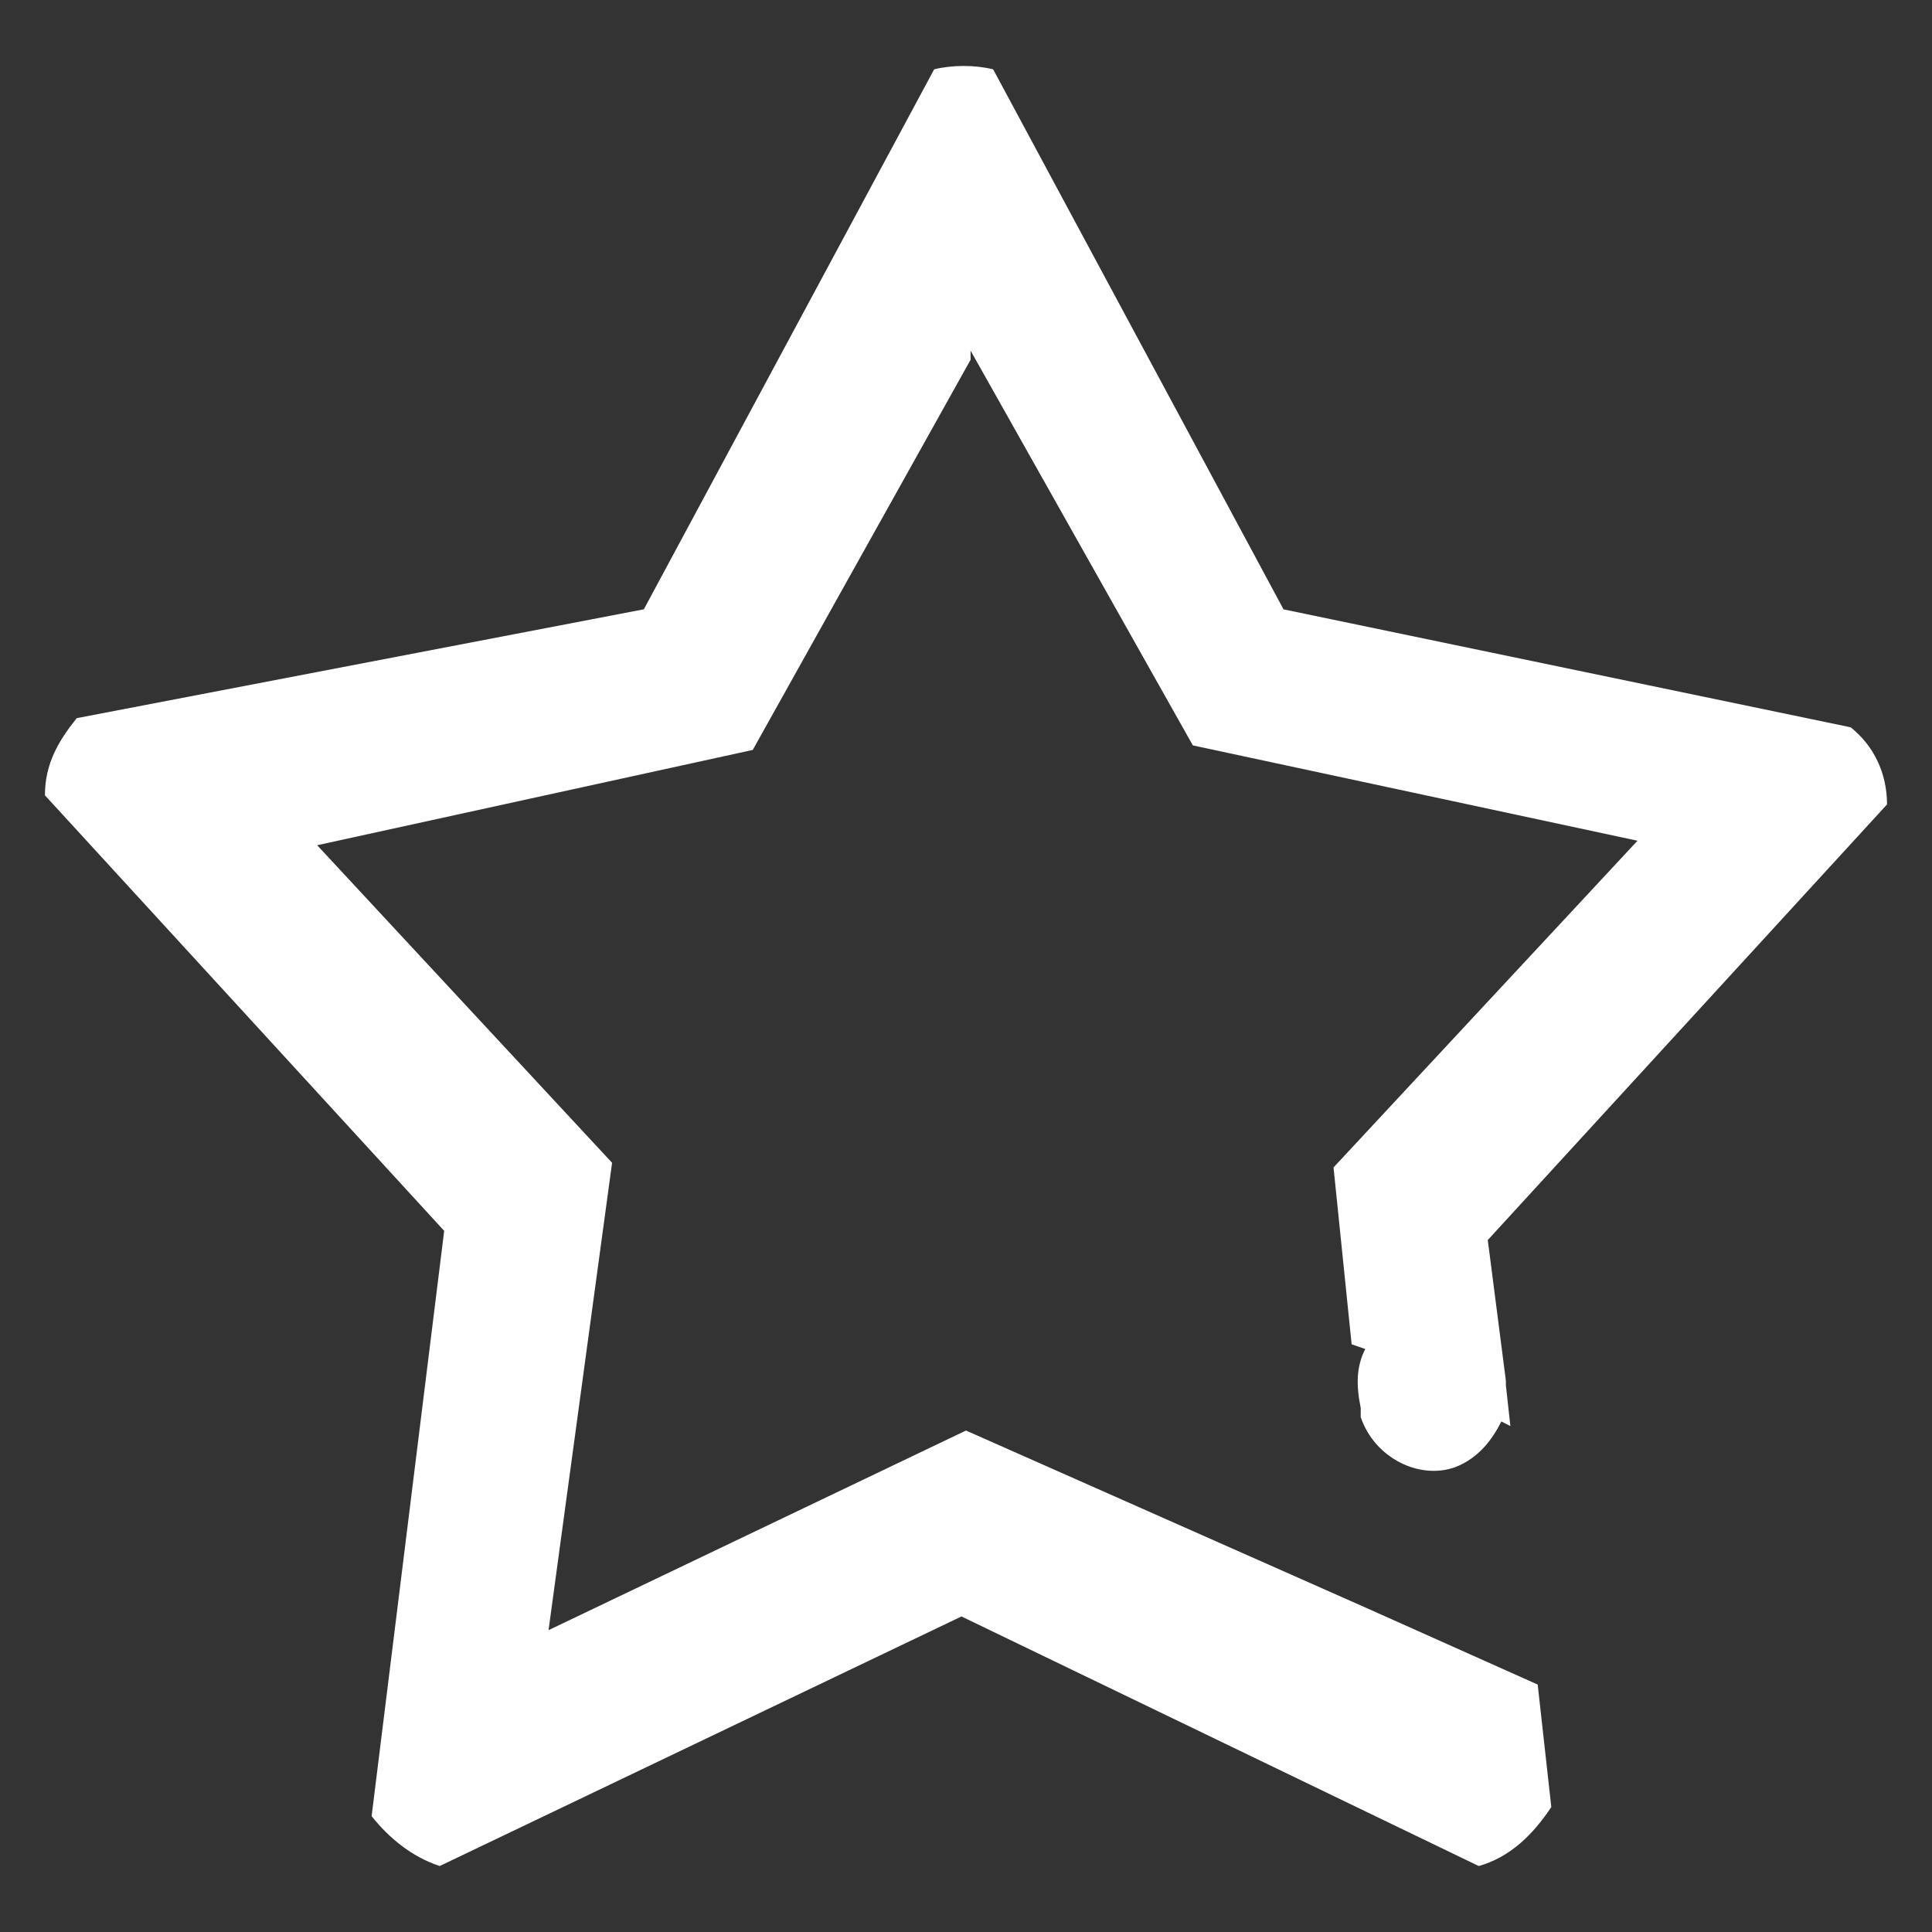 <?xml version="1.0" encoding="utf-8"?>
<!-- Generator: Adobe Illustrator 16.0.3, SVG Export Plug-In . SVG Version: 6.00 Build 0)  -->
<!DOCTYPE svg PUBLIC "-//W3C//DTD SVG 1.1//EN" "http://www.w3.org/Graphics/SVG/1.1/DTD/svg11.dtd">
<svg version="1.1" id="favourite_1_" xmlns="http://www.w3.org/2000/svg" xmlns:xlink="http://www.w3.org/1999/xlink" x="0px"
	 y="0px" width="43px" height="43px" viewBox="68.5 68.5 43 43" enable-background="new 68.5 68.5 43 43" xml:space="preserve">
<rect x="68.5" y="68.5" width="43" height="43" fill="#333333" stroke="none"/>
<g id="favourite">
	<g>
		<path fill="#FFFFFF" d="M98.887,104.277L98.887,104.277L90,100.339l-9.291,4.443l1.414-10.402l-6.564-7.068l9.695-2.121
			l4.848-8.684v-0.203l4.947,8.786l9.896,2.122l-6.765,7.271l0.403,3.937l0.303,0.104c-0.203,0.402-0.203,0.807-0.101,1.312v0.202
			c0.302,0.908,1.312,1.414,2.12,1.11c0.505-0.202,0.808-0.606,1.01-1.011l0.201,0.103l-0.1-0.909v-0.101l-0.403-3.131l8.886-9.695
			c0-0.706-0.303-1.313-0.809-1.717l-12.623-2.625l-6.463-12.019c-0.404-0.1-0.909-0.1-1.313,0L82.83,82.061l-12.623,2.423
			c-0.403,0.505-0.707,1.011-0.707,1.717l8.886,9.694l-1.615,13.027c0.403,0.505,0.909,0.909,1.515,1.11l11.613-5.555l11.513,5.555
			c0.706-0.201,1.211-0.706,1.615-1.313l-0.303-2.726L98.887,104.277z"/>
	</g>
</g>
</svg>
